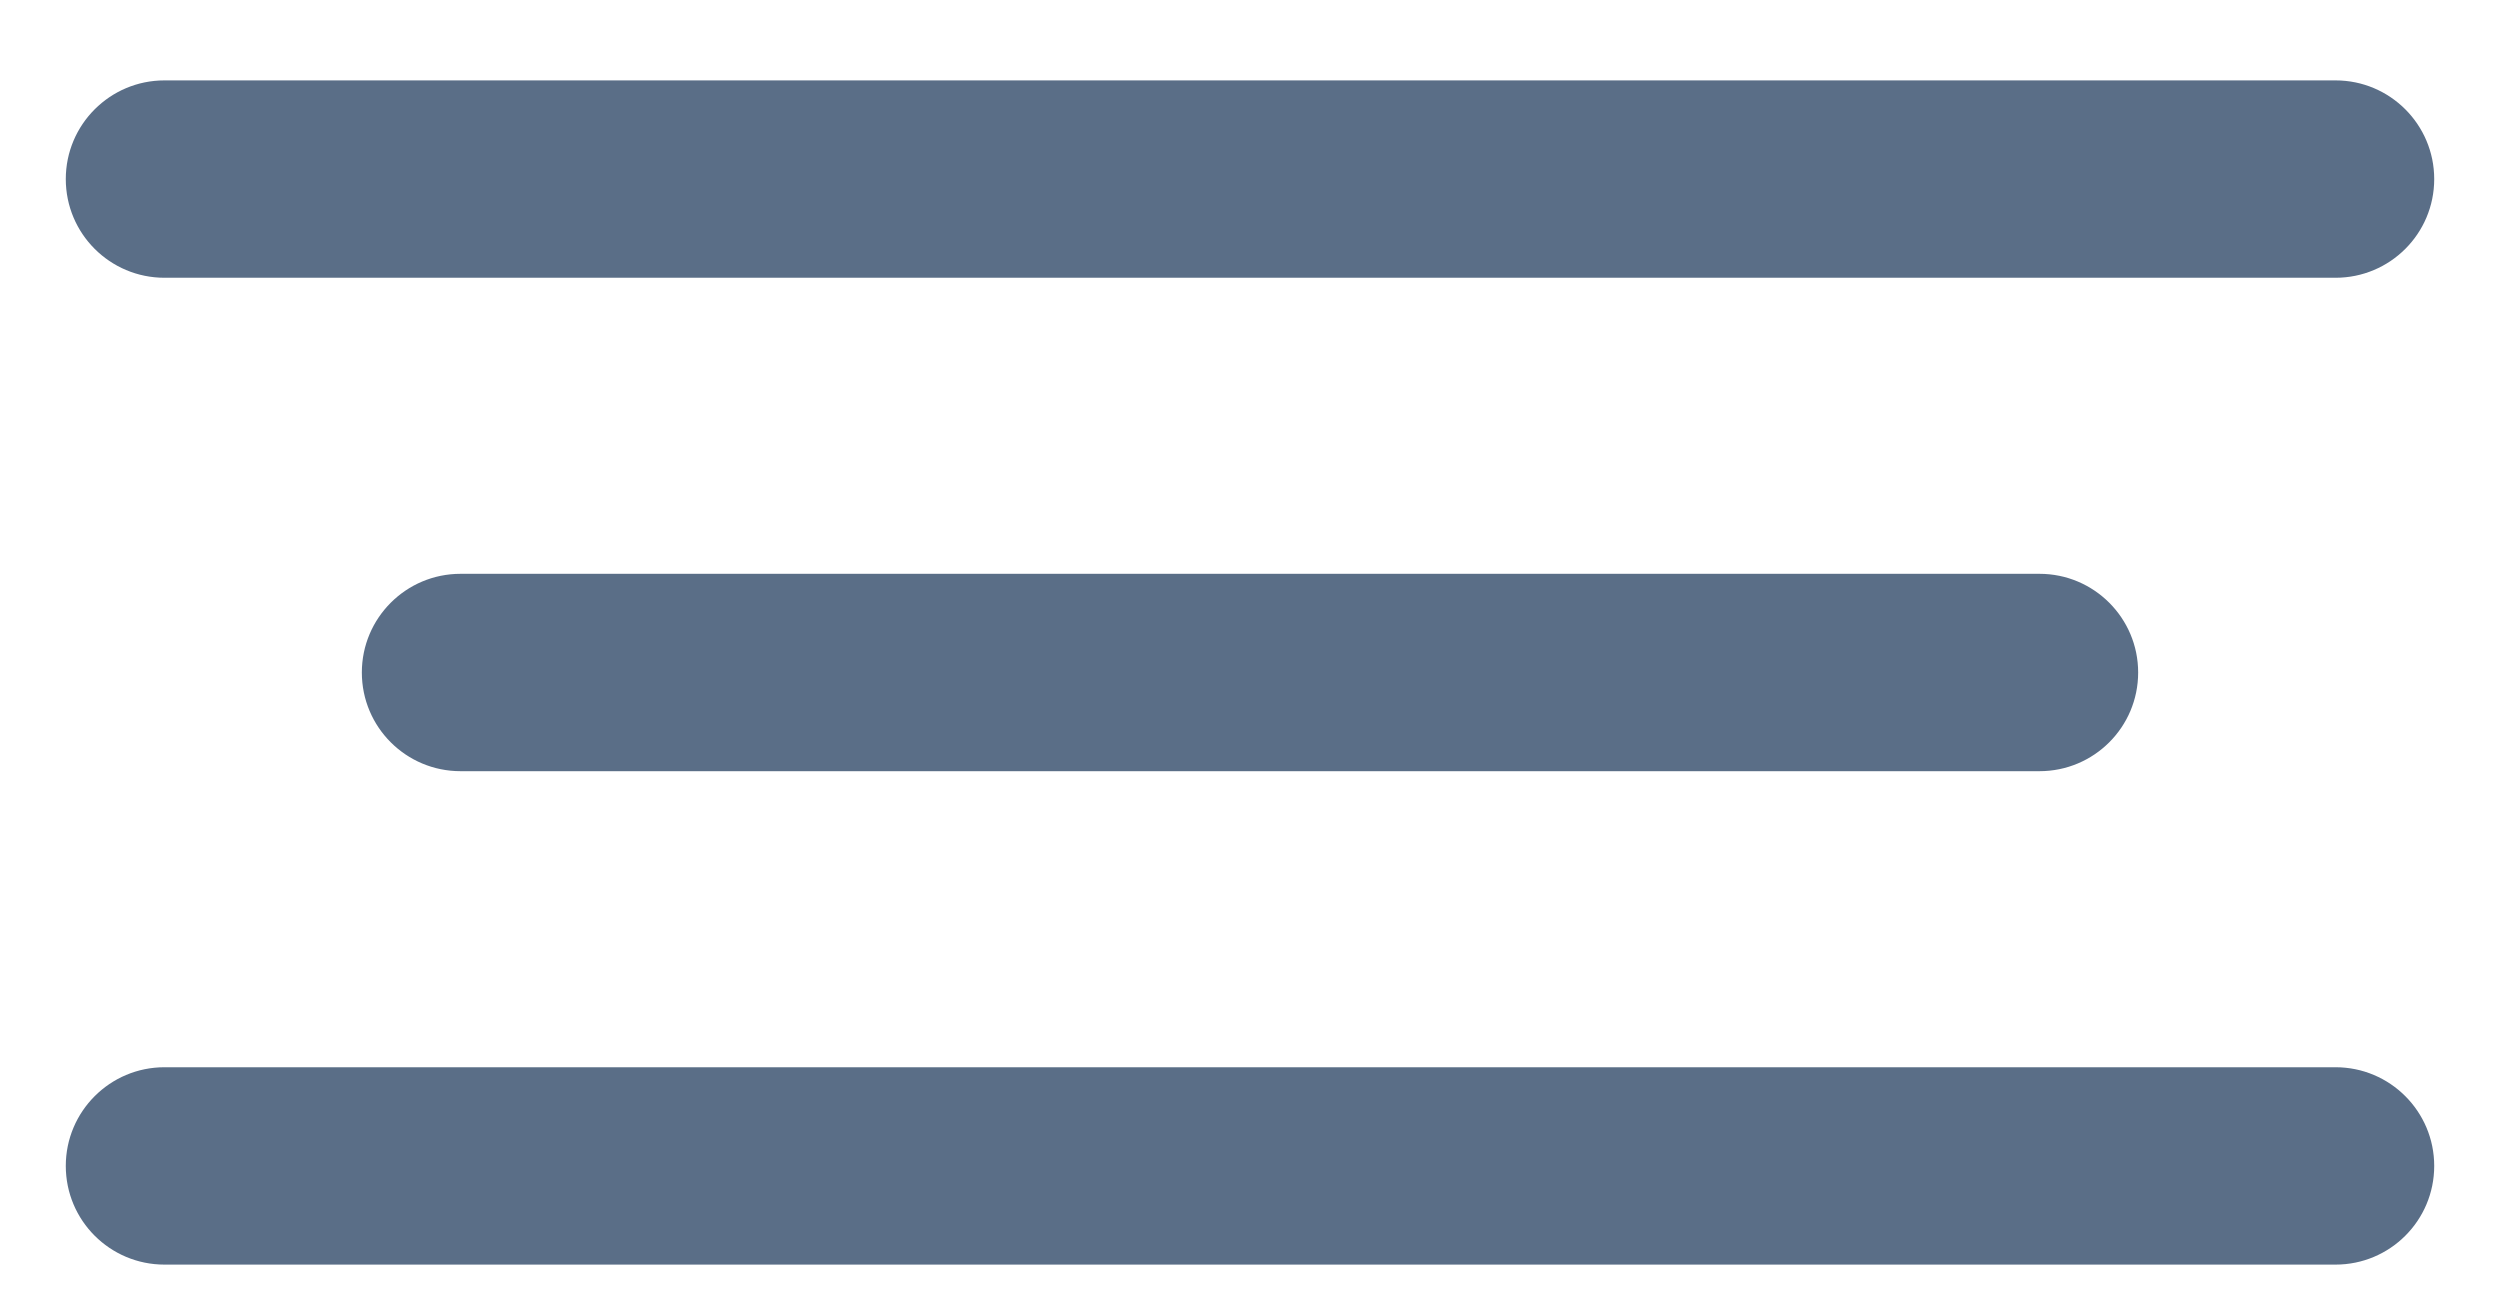 <svg width="19" height="10" viewBox="0 0 19 10" fill="none" xmlns="http://www.w3.org/2000/svg">
<path d="M1.25 2.111H17.75C18.164 2.111 18.5 1.776 18.5 1.361C18.5 0.947 18.164 0.611 17.75 0.611H1.25C0.836 0.611 0.5 0.947 0.5 1.361C0.5 1.776 0.836 2.111 1.25 2.111Z" fill="#5A6E87"/>
<path d="M3.5 5.861H15.5C15.914 5.861 16.25 5.526 16.25 5.111C16.25 4.697 15.914 4.361 15.5 4.361H3.5C3.086 4.361 2.75 4.697 2.75 5.111C2.75 5.526 3.086 5.861 3.5 5.861Z" fill="#5A6E87"/>
<path d="M1.25 9.611H17.75C18.164 9.611 18.5 9.276 18.5 8.861C18.5 8.447 18.164 8.111 17.75 8.111H1.25C0.836 8.111 0.5 8.447 0.5 8.861C0.5 9.276 0.836 9.611 1.25 9.611Z" fill="#5A6E87"/>
</svg>
